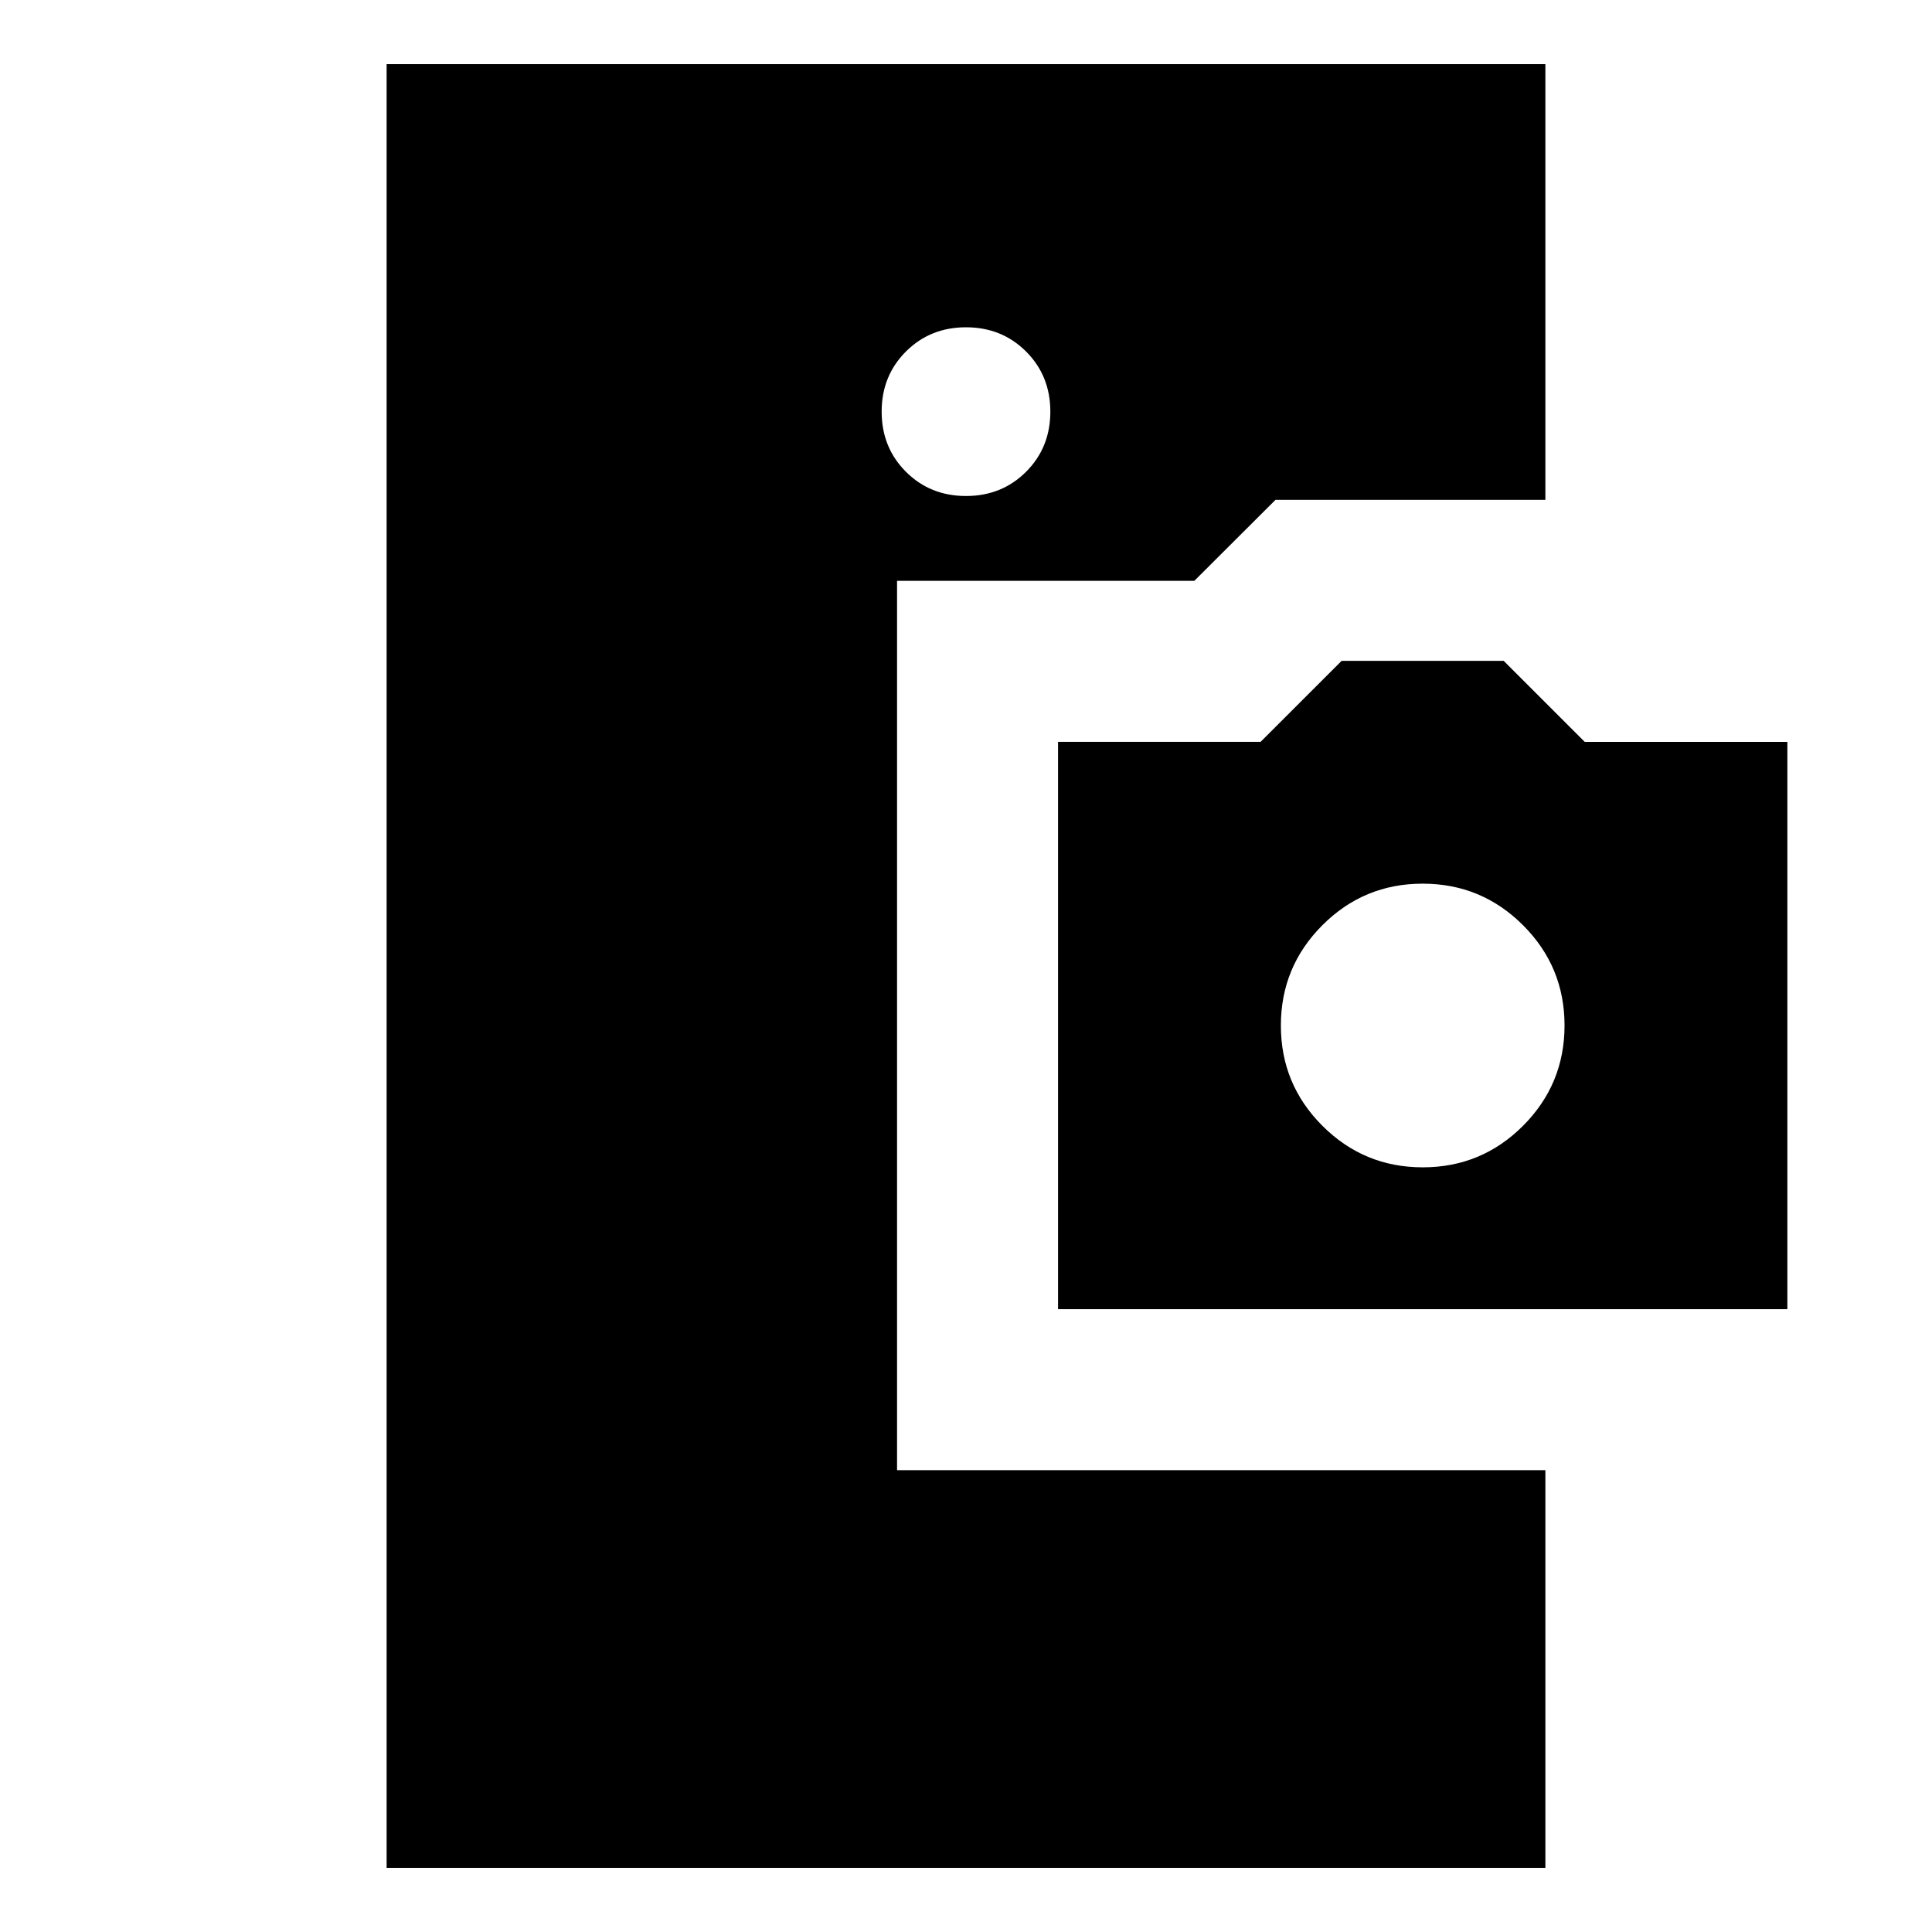 <svg xmlns="http://www.w3.org/2000/svg" height="24" viewBox="0 -960 960 960" width="24"><path d="M192.11-31.87v-896.26h575.78v216.5h-134.1l-40.33 40.24H445.74v441.91h322.15v197.61H192.11Zm333.63-277.61v-281.91h100.65l40.26-40.24h80.52l40.28 40.27h100.68v281.88H525.74Zm181.22-70.48q29.21 0 49.83-20.64 20.62-20.65 20.62-49.86t-20.65-49.83q-20.64-20.62-49.85-20.62t-49.83 20.65q-20.62 20.64-20.62 49.85t20.65 49.83q20.64 20.62 49.85 20.62ZM480-713.54q17.81 0 29.86-12.05t12.05-29.87q0-17.81-12.05-29.86T480-797.37q-17.81 0-29.86 12.05t-12.05 29.86q0 17.82 12.05 29.87T480-713.54Z"/></svg>